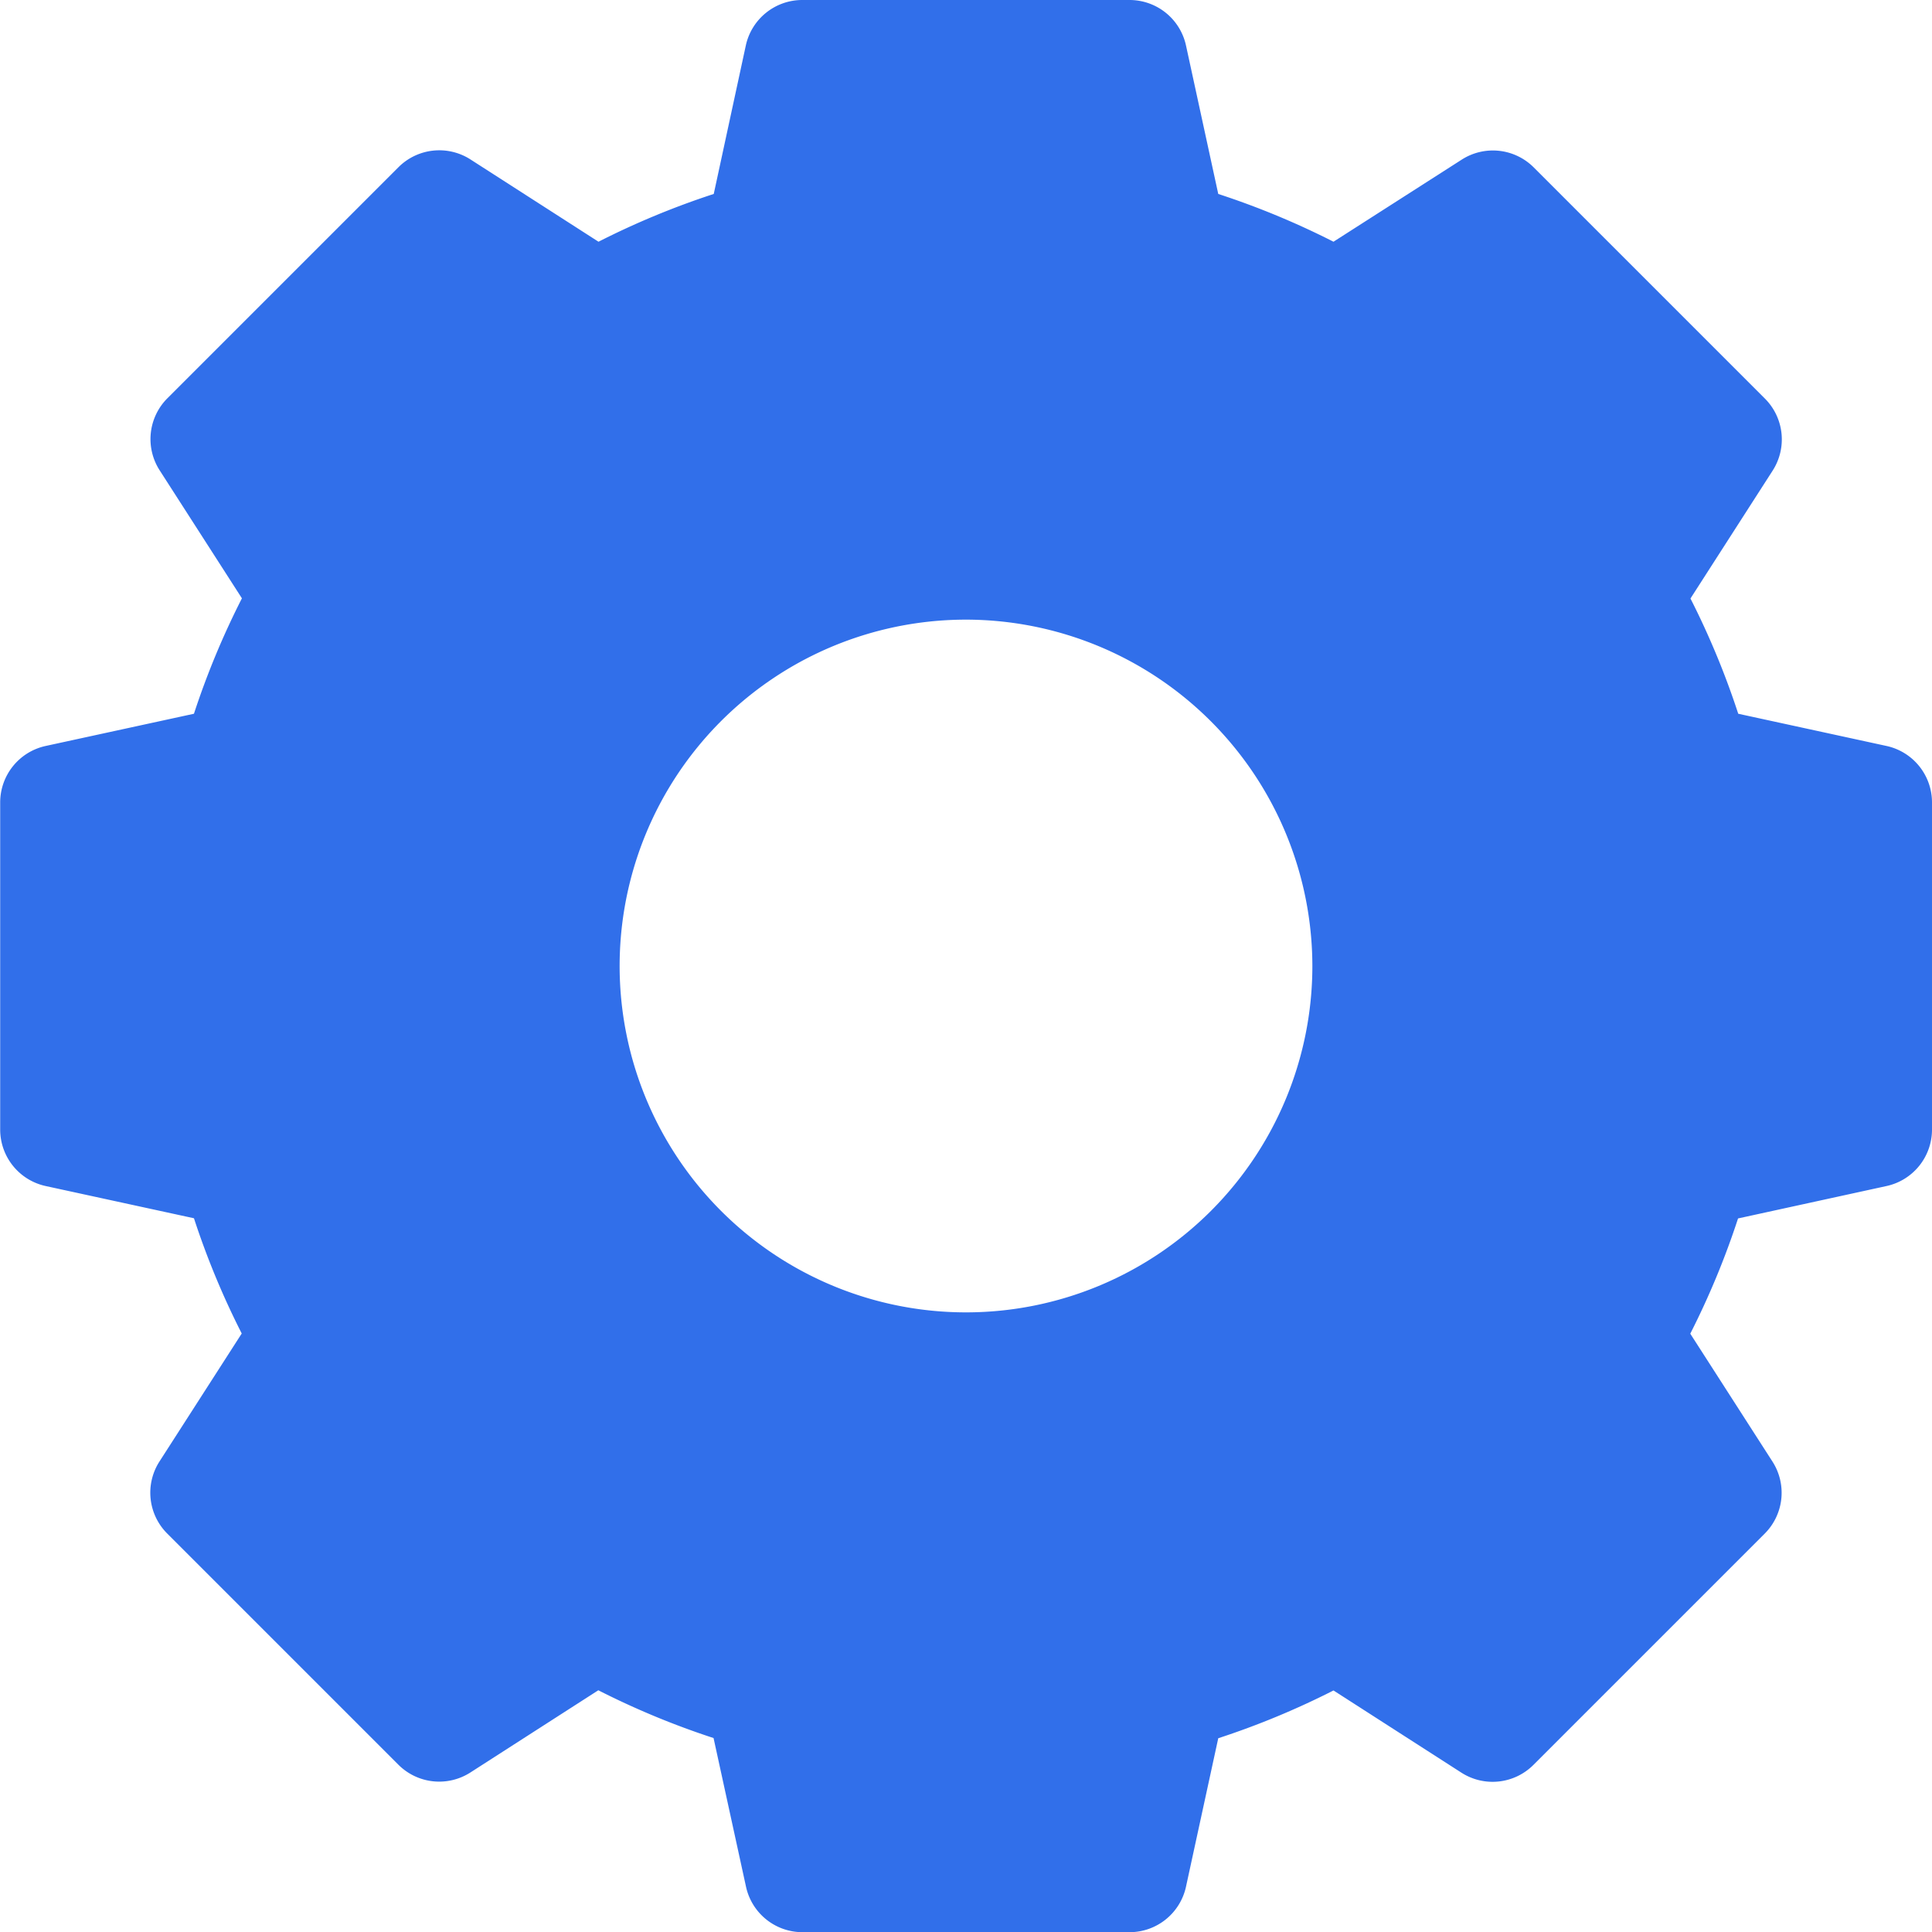 <svg id="Layer_1" data-name="Layer 1" xmlns="http://www.w3.org/2000/svg" viewBox="0 0 512 512"><defs><style>.cls-1{fill:#316fea;}</style></defs><title>settings</title><path class="cls-1" d="M500,197.7l-39.35-8.55a214,214,0,0,0-12.66-30.54l21.78-33.89a15.3,15.3,0,0,0-2.05-19.09l-61.3-61.3a15.3,15.3,0,0,0-19.09-2L353.39,64.06A214,214,0,0,0,322.85,51.4L314.3,12.05A15.31,15.31,0,0,0,299.35,0h-86.7a15.31,15.31,0,0,0-15,12.05L189.15,51.4a214,214,0,0,0-30.54,12.66L124.72,42.28a15.3,15.3,0,0,0-19.09,2l-61.3,61.3a15.3,15.3,0,0,0-2,19.09l21.78,33.89A214,214,0,0,0,51.4,189.15L12.05,197.7a15.31,15.31,0,0,0-12,15v86.7A15.31,15.31,0,0,0,12.05,314.3l39.35,8.55a214,214,0,0,0,12.66,30.54L42.28,387.28a15.3,15.3,0,0,0,2,19.09l61.3,61.3a15.3,15.3,0,0,0,19.09,2.05l33.89-21.78a214,214,0,0,0,30.54,12.66L197.7,500a15.31,15.31,0,0,0,15,12.05h86.7A15.31,15.31,0,0,0,314.3,500l8.55-39.35a214,214,0,0,0,30.54-12.66l33.89,21.78a15.3,15.3,0,0,0,19.09-2.05l61.3-61.3a15.3,15.3,0,0,0,2.05-19.09l-21.78-33.89a214,214,0,0,0,12.66-30.54L500,314.3A15.31,15.31,0,0,0,512,299.35v-86.7A15.31,15.31,0,0,0,500,197.7ZM347.79,256A91.79,91.79,0,1,1,256,164.21,91.9,91.9,0,0,1,347.79,256Z"/></svg>